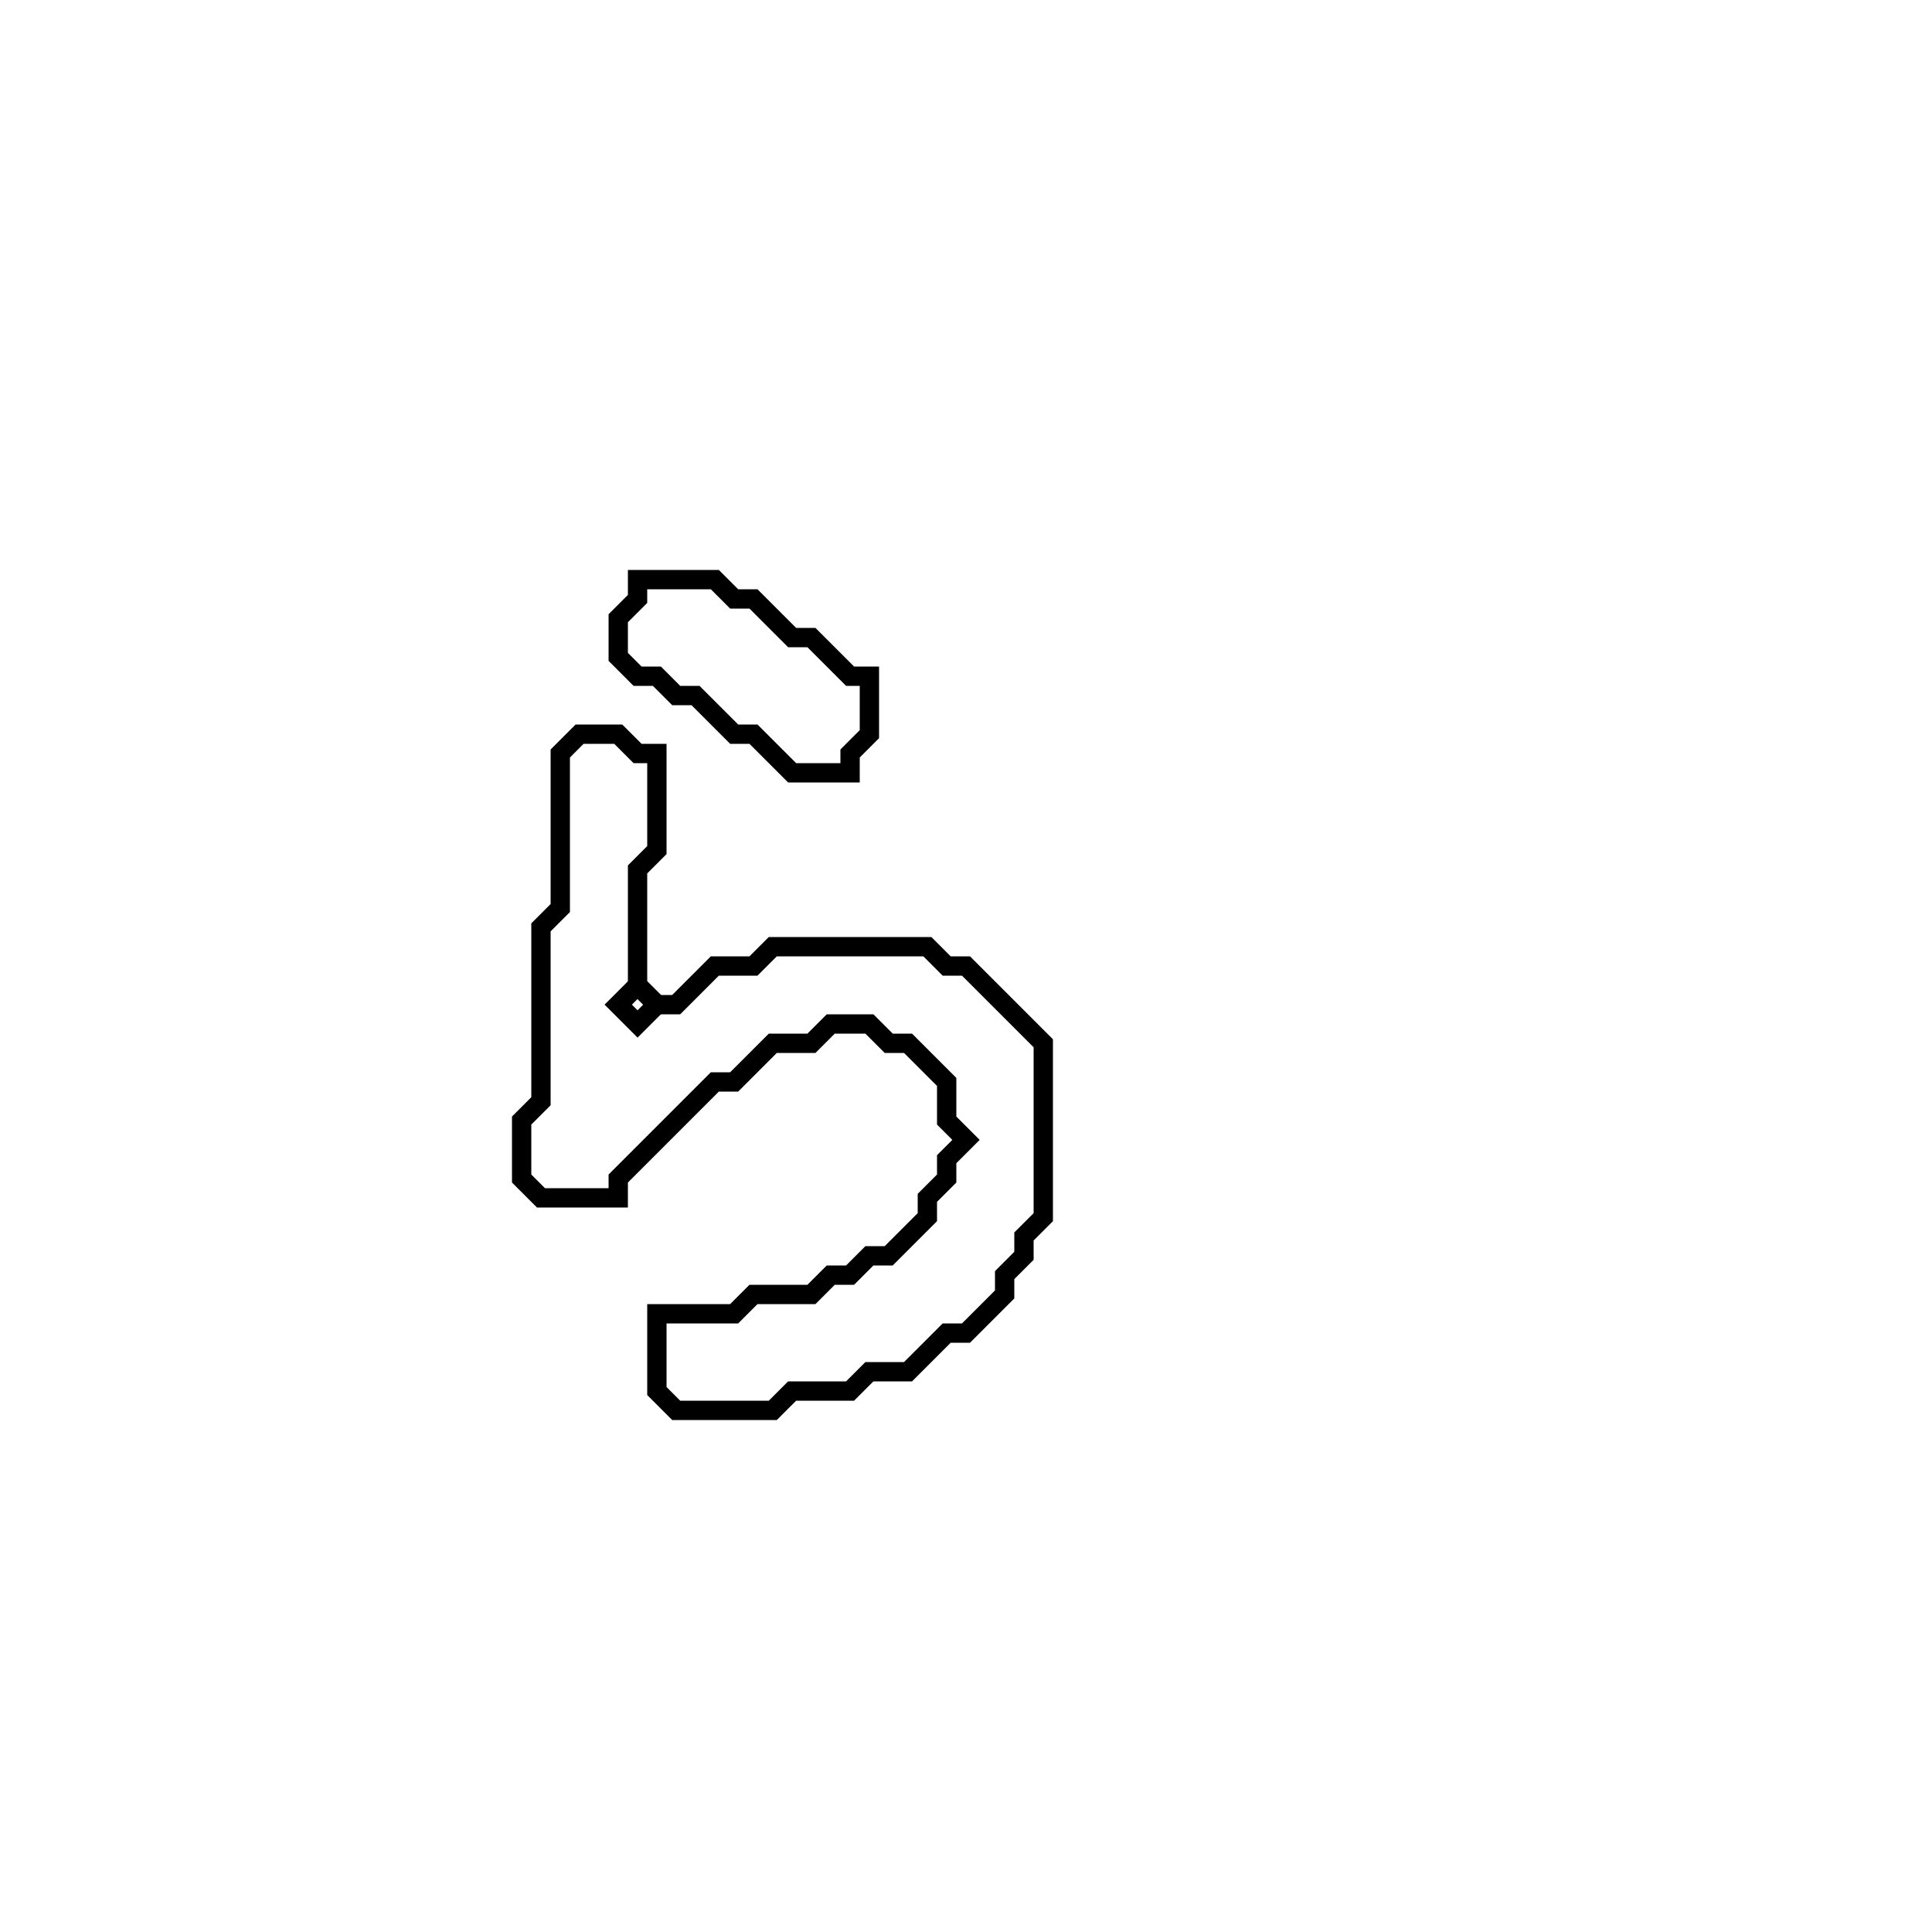 <?xml version="1.0" encoding="utf-8" ?>
<svg baseProfile="full" height="100" version="1.1" width="100" xmlns="http://www.w3.org/2000/svg" xmlns:ev="http://www.w3.org/2001/xml-events" xmlns:xlink="http://www.w3.org/1999/xlink"><defs /><polygon fill="none" id="1" points="30,38 29,39 29,47 28,48 28,57 27,58 27,61 28,62 32,62 32,61 37,56 38,56 40,54 42,54 43,53 45,53 46,54 47,54 49,56 49,58 50,59 49,60 49,61 48,62 48,63 46,65 45,65 44,66 43,66 42,67 39,67 38,68 34,68 34,72 35,73 40,73 41,72 44,72 45,71 47,71 49,69 50,69 52,67 52,66 53,65 53,64 54,63 54,54 50,50 49,50 48,49 40,49 39,50 37,50 35,52 34,52 33,51 33,45 34,44 34,39 33,39 32,38" stroke="black" stroke-width="1" /><polygon fill="none" id="2" points="32,52 33,51 34,52 33,53" stroke="black" stroke-width="1" /><polygon fill="none" id="3" points="33,30 33,31 32,32 32,34 33,35 34,35 35,36 36,36 38,38 39,38 41,40 44,40 44,39 45,38 45,35 44,35 42,33 41,33 39,31 38,31 37,30" stroke="black" stroke-width="1" /></svg>